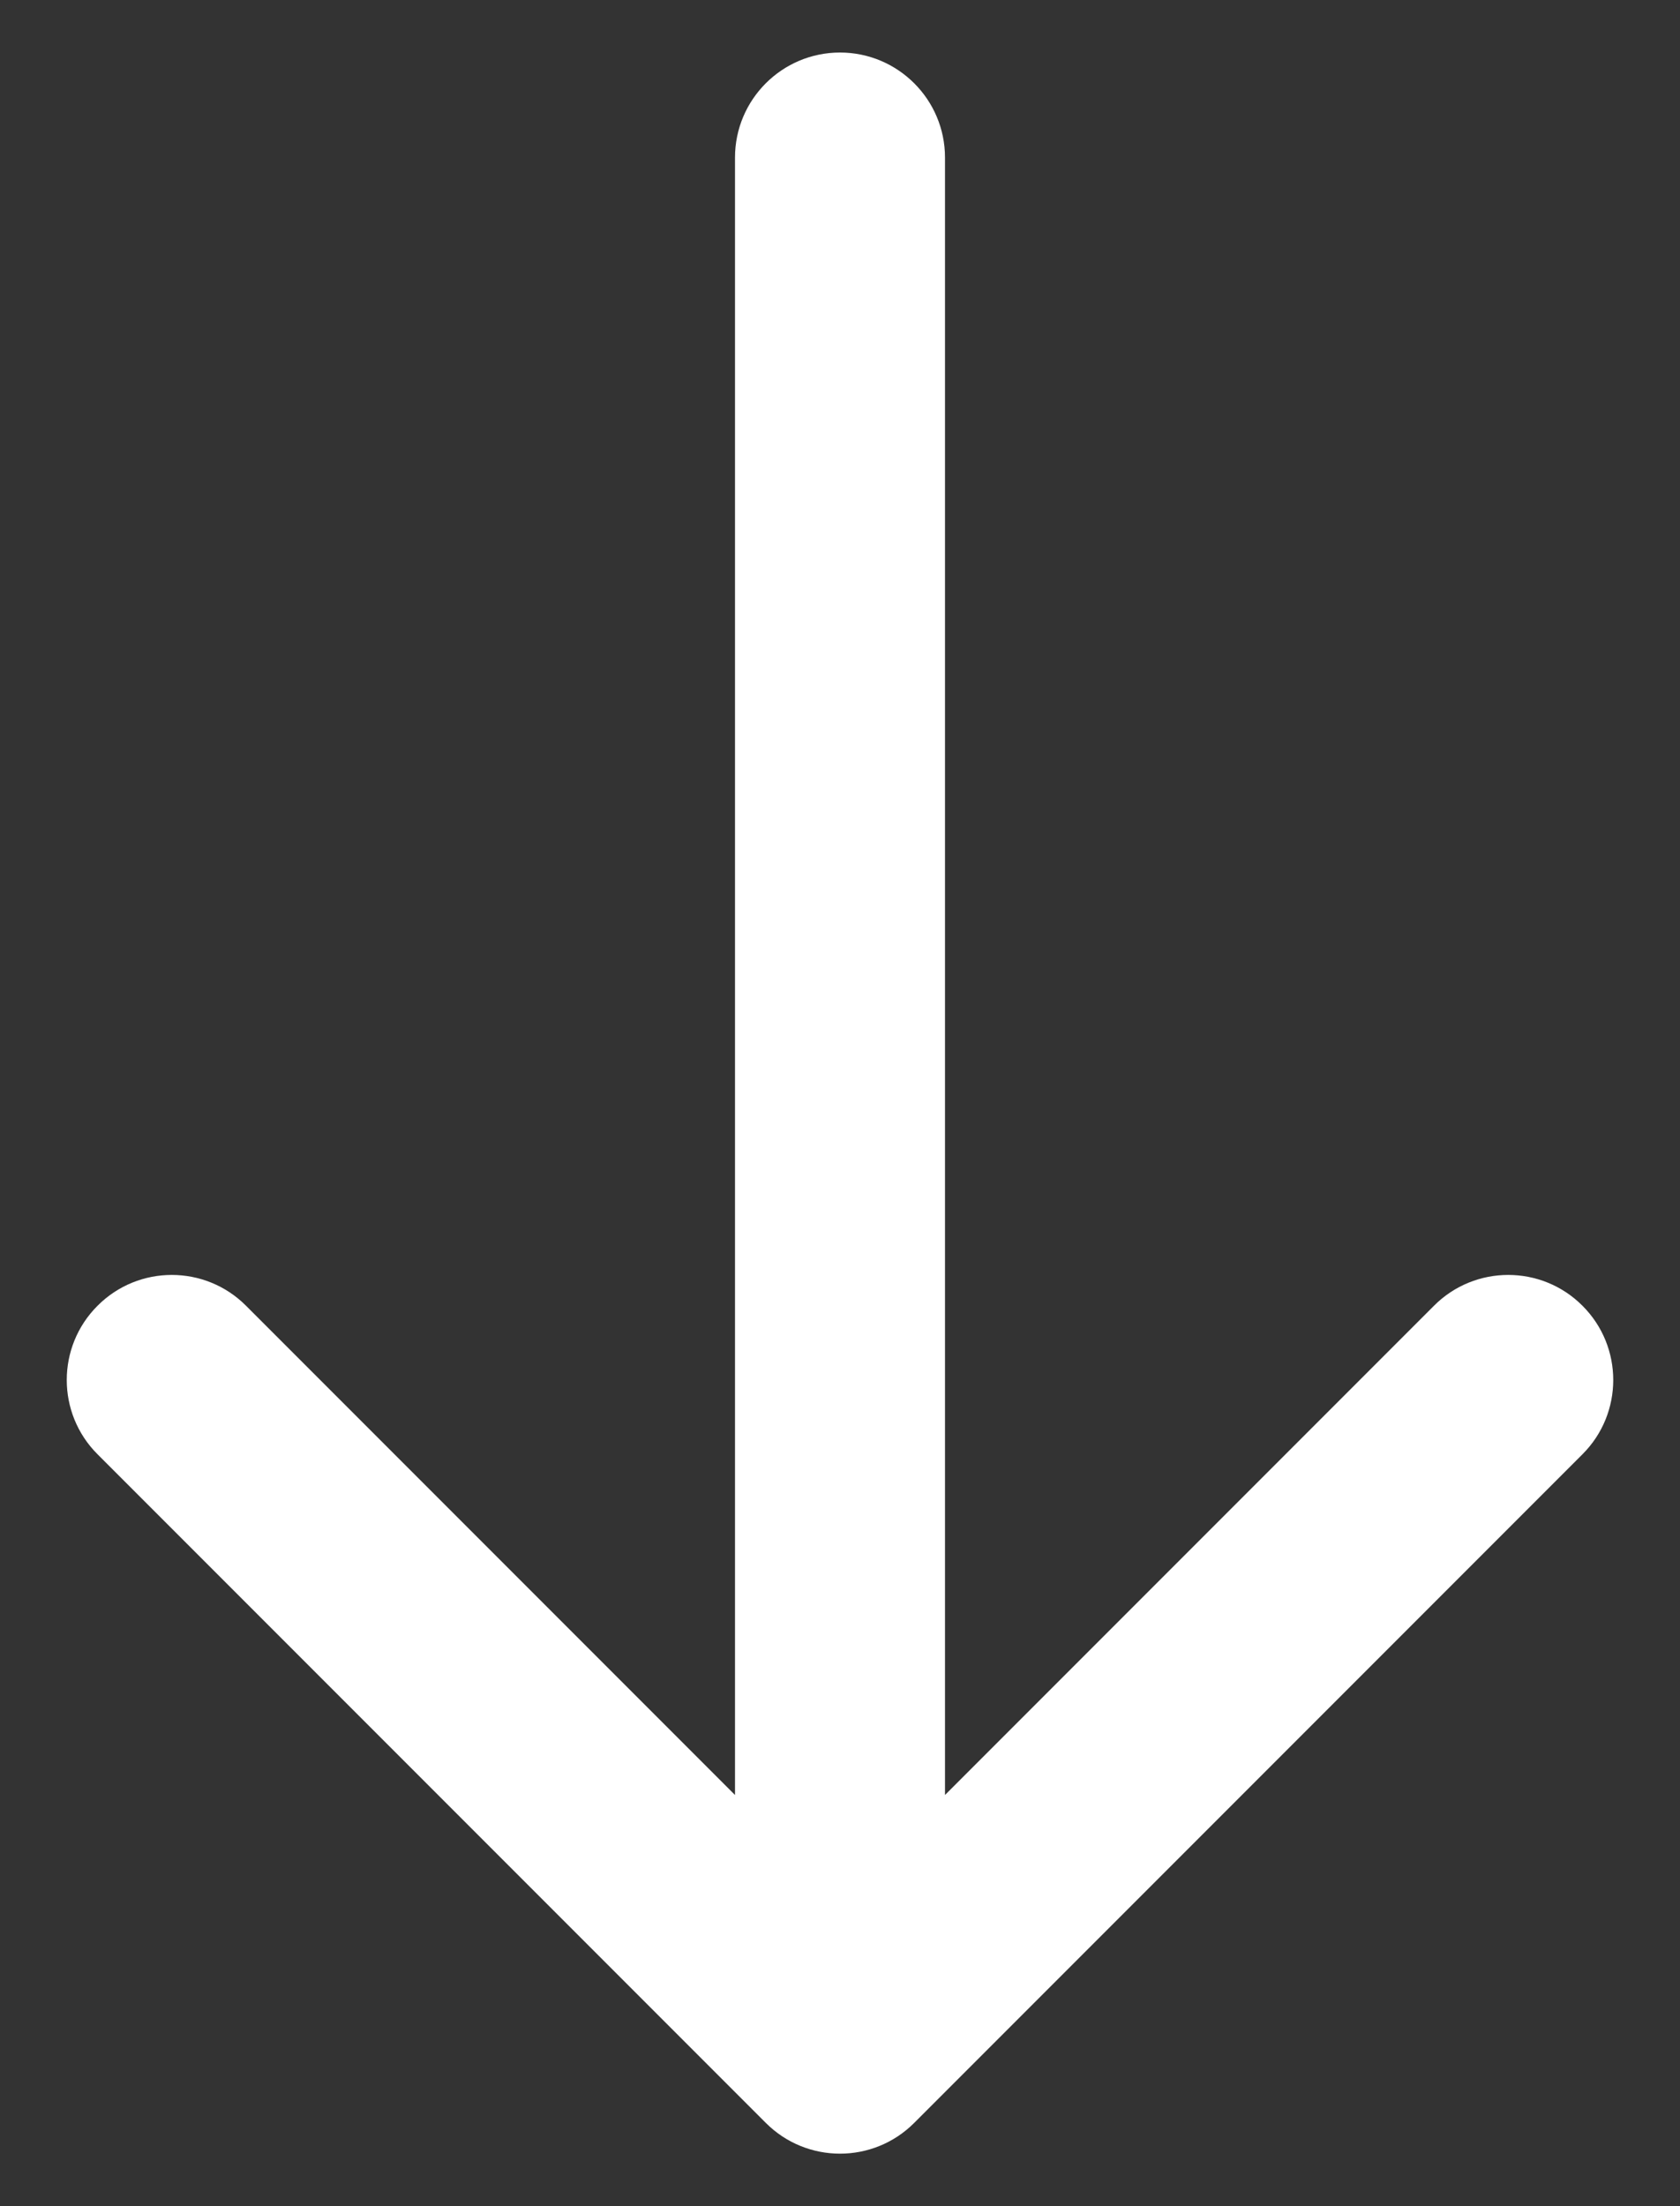 <svg width="16" height="21" viewBox="0 0 16 21" fill="none" xmlns="http://www.w3.org/2000/svg">
<rect x="0" y="0" width="16" height="21" fill="#333333" stroke="none"/>
<path d="M9 1.5C9 0.948 8.552 0.5 8 0.5C7.448 0.5 7 0.948 7 1.5L9 1.5ZM7.293 20.207C7.683 20.598 8.317 20.598 8.707 20.207L15.071 13.843C15.462 13.453 15.462 12.819 15.071 12.429C14.681 12.038 14.047 12.038 13.657 12.429L8 18.086L2.343 12.429C1.953 12.038 1.319 12.038 0.929 12.429C0.538 12.819 0.538 13.453 0.929 13.843L7.293 20.207ZM7 1.5L7 19.5L9 19.5L9 1.5L7 1.5Z" fill="white"/>
</svg>
